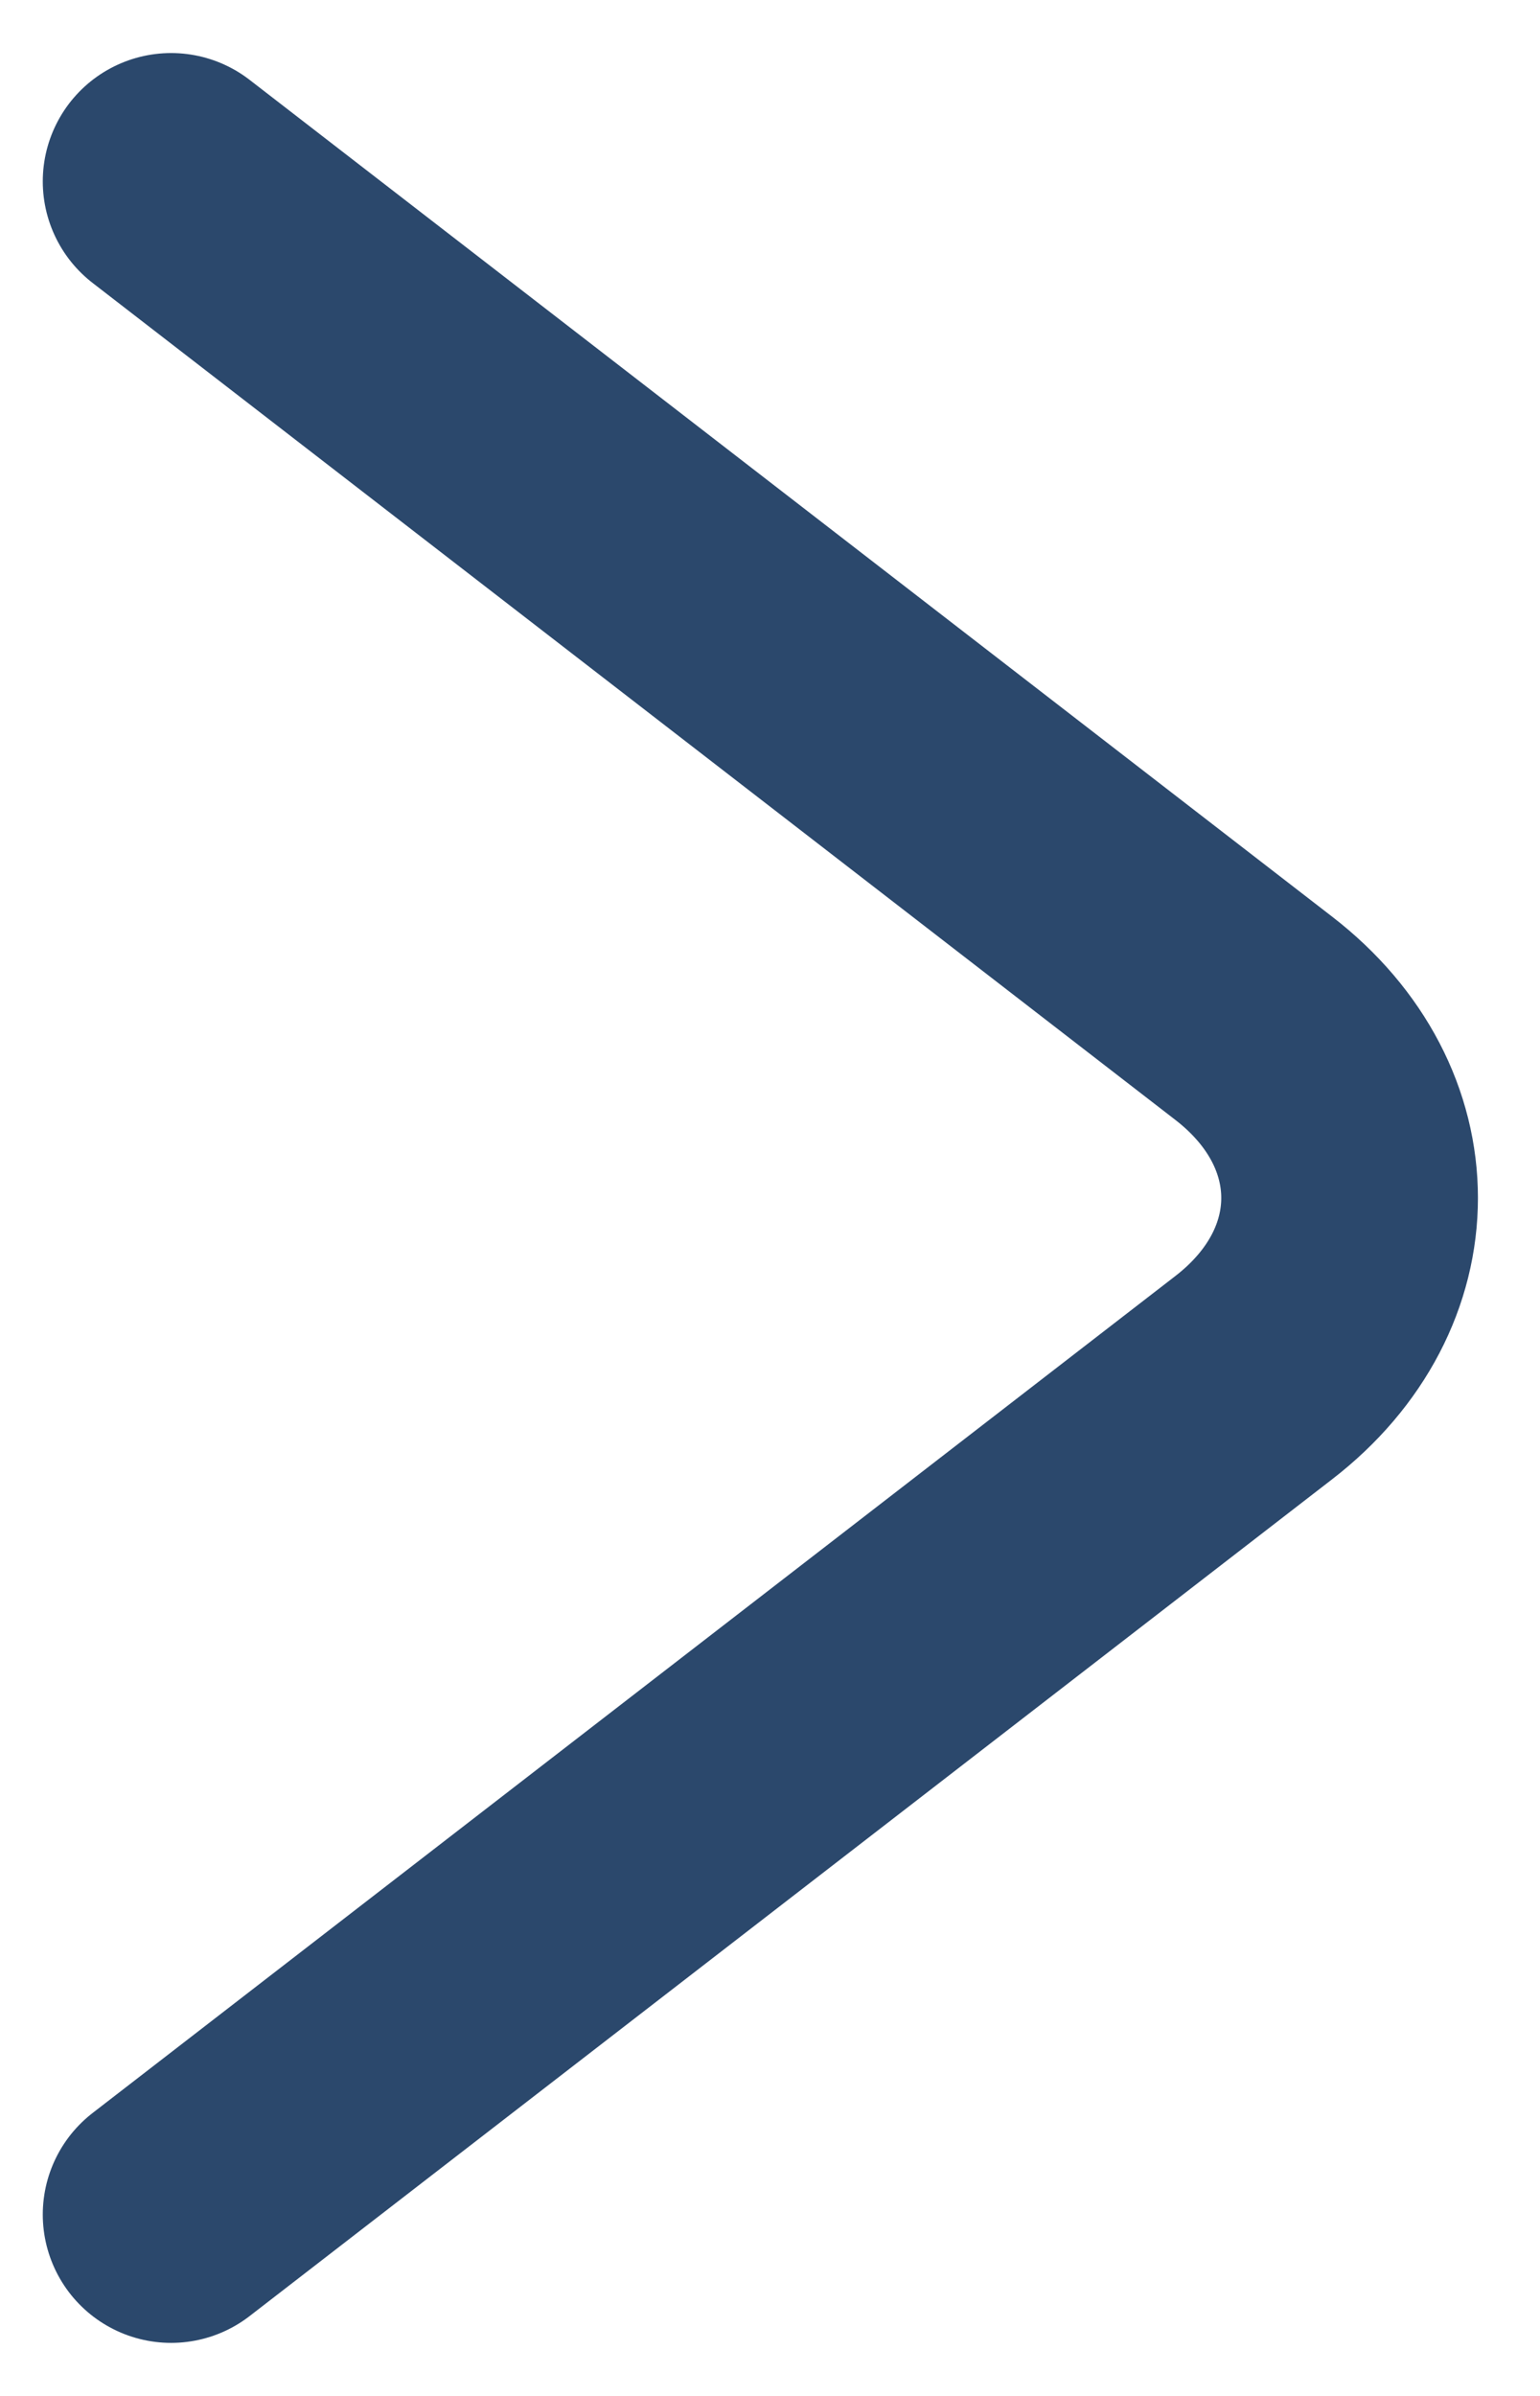 <svg width="9" height="14" viewBox="0 0 9 14" fill="none" xmlns="http://www.w3.org/2000/svg">
<path d="M1 1.06L7.327 5.95C8.074 6.527 8.074 7.473 7.327 8.05L1 12.94" stroke="#2B486C" stroke-width="1.5" stroke-miterlimit="10" stroke-linecap="round" stroke-linejoin="round"/>
</svg>
